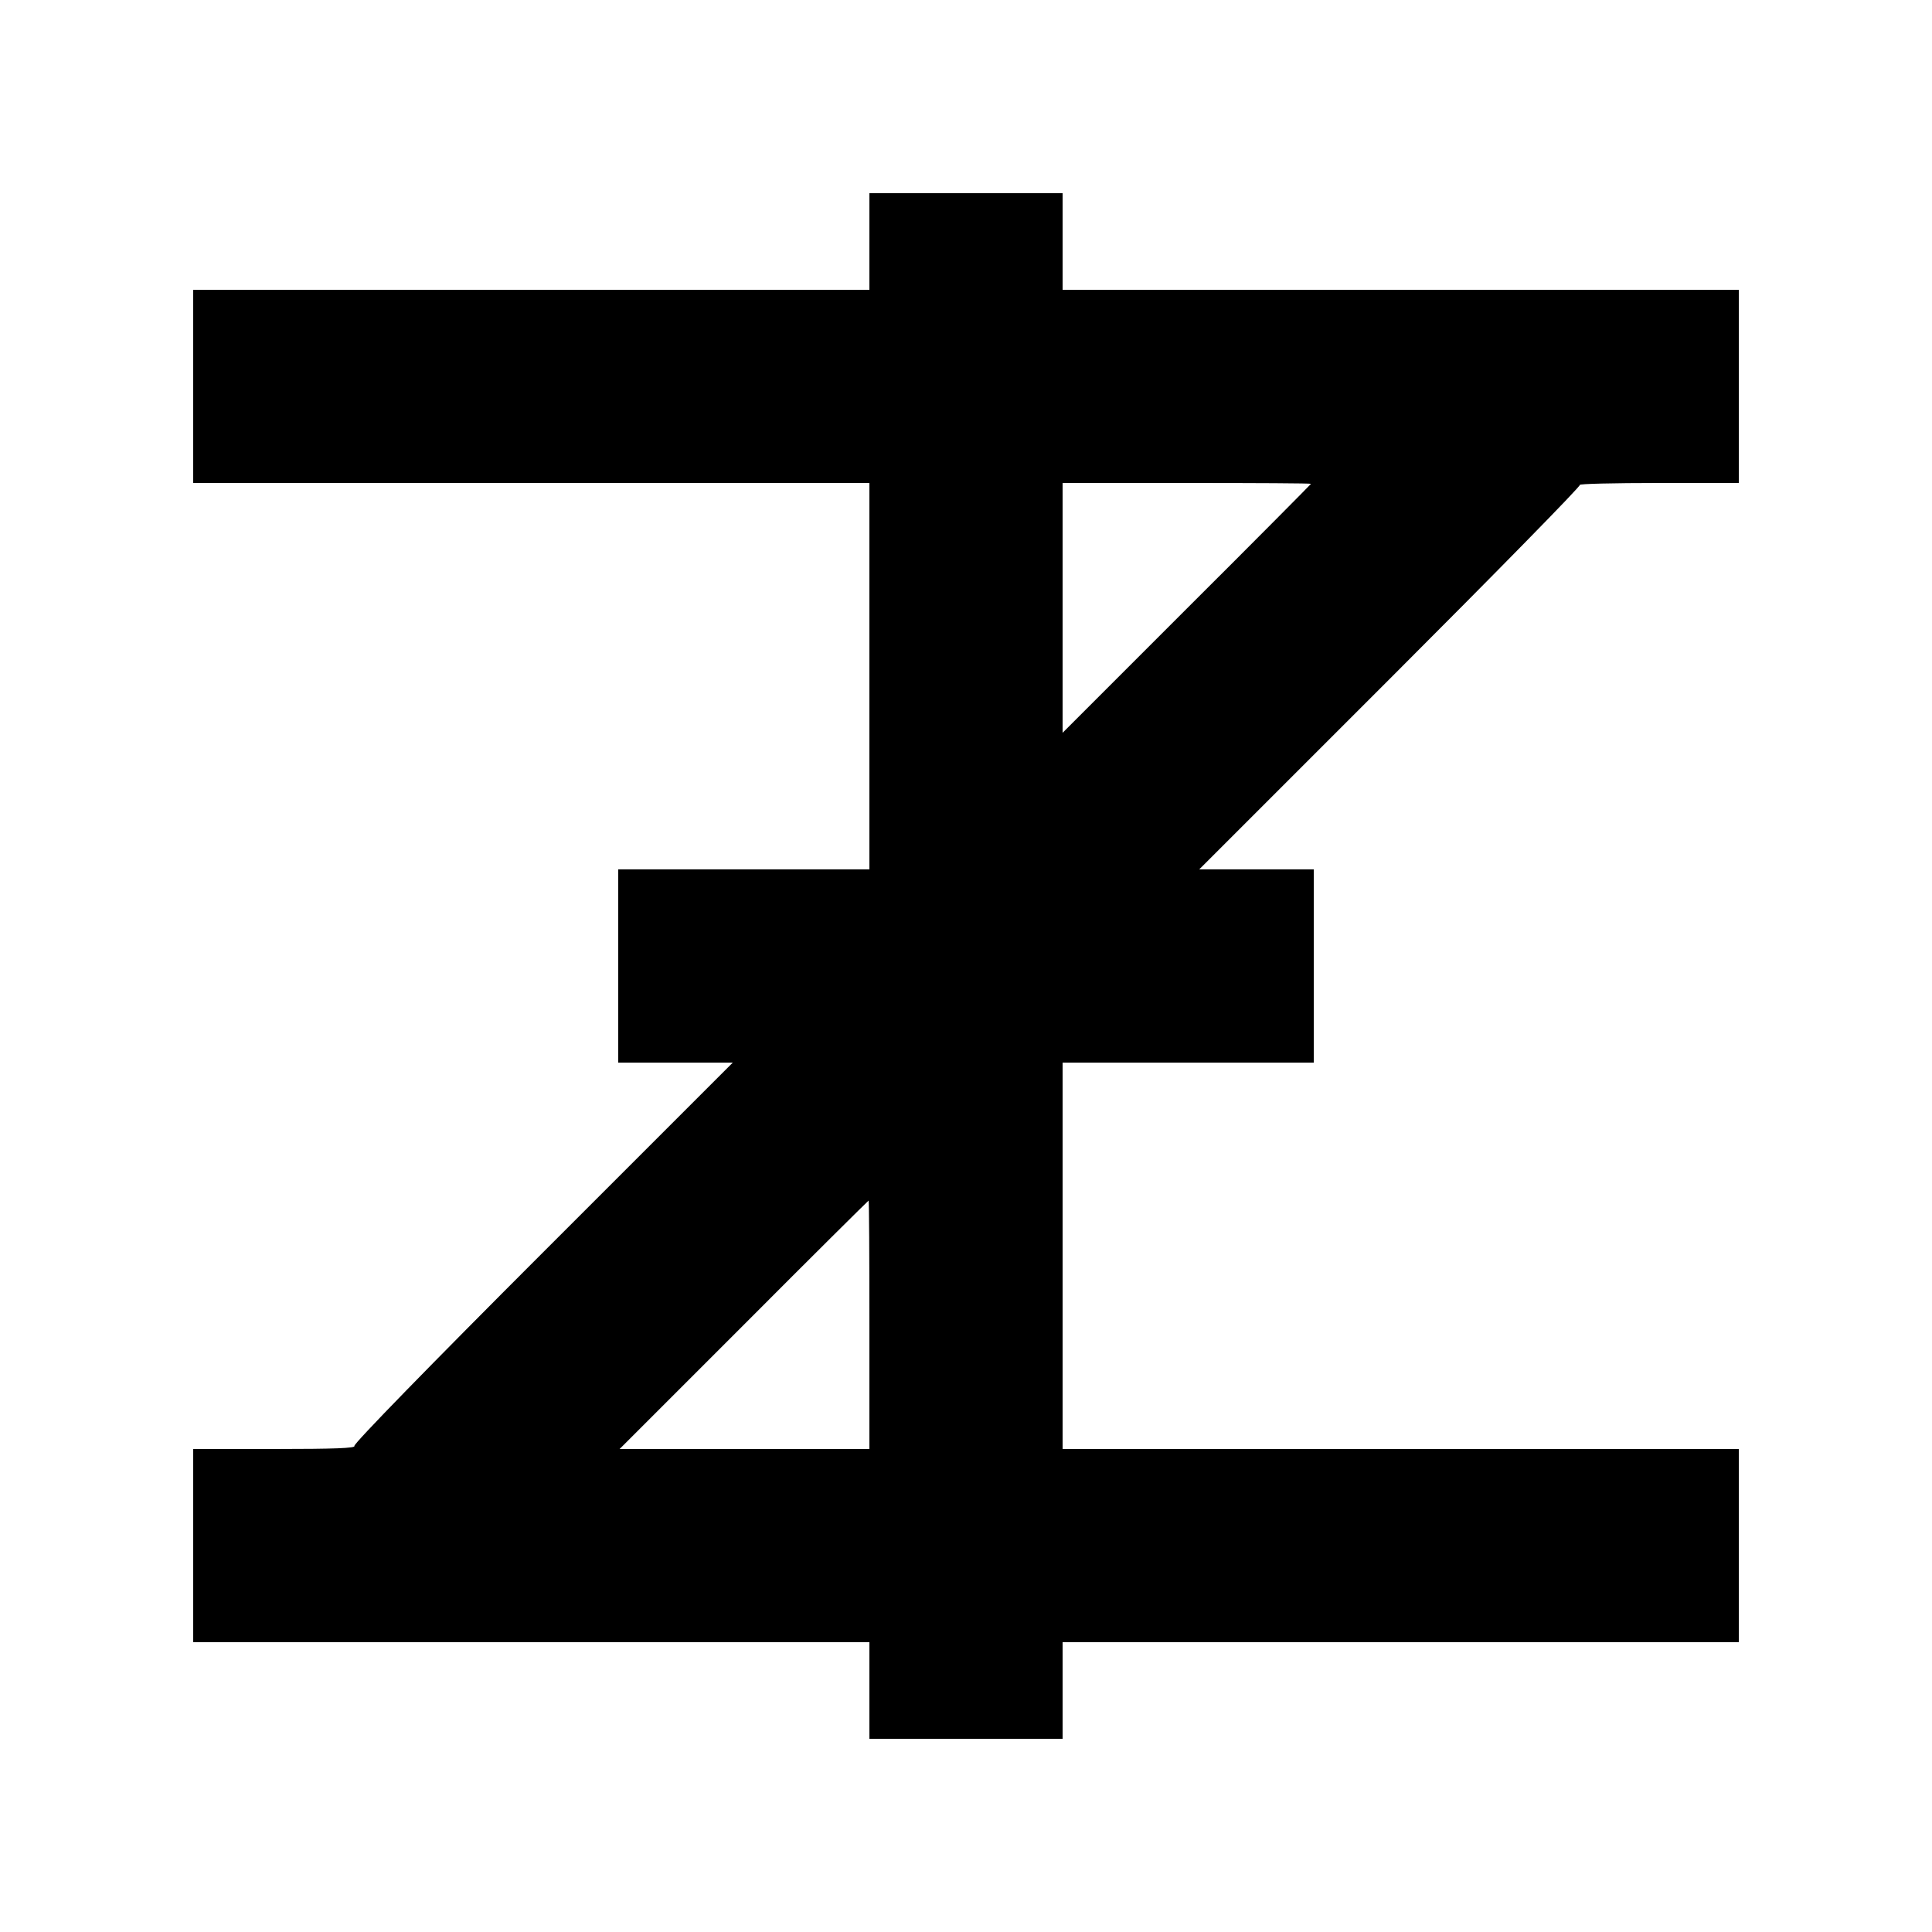 <?xml version="1.0" standalone="no"?>
<!DOCTYPE svg PUBLIC "-//W3C//DTD SVG 20010904//EN"
 "http://www.w3.org/TR/2001/REC-SVG-20010904/DTD/svg10.dtd">
<svg version="1.0" xmlns="http://www.w3.org/2000/svg"
 width="700pt" height="700pt" viewBox="0 0 700 700"
 preserveAspectRatio="xMidYMid meet">
<g transform="translate(0,700) scale(0.1,-0.1)"
fill="#000000" stroke="none">
<path d="M3150 6125 l0 -175 -1225 0 -1225 0 0 -350 0 -350 1225 0 1225 0 0
-700 0 -700 -455 0 -455 0 0 -350 0 -350 207 0 208 0 -689 -689 c-408 -408
-686 -693 -682 -700 5 -8 -73 -11 -288 -11 l-296 0 0 -350 0 -350 1225 0 1225
0 0 -175 0 -175 350 0 350 0 0 175 0 175 1225 0 1225 0 0 350 0 350 -1225 0
-1225 0 0 700 0 700 455 0 455 0 0 350 0 350 -207 0 -208 0 693 693 c381 381
690 696 686 700 -4 4 124 7 284 7 l292 0 0 350 0 350 -1225 0 -1225 0 0 175 0
175 -350 0 -350 0 0 -175z m1600 -878 c0 -1 -202 -205 -450 -452 l-450 -450 0
453 0 452 450 0 c248 0 450 -1 450 -3z m-1600 -3047 l0 -450 -452 0 -453 0
450 450 c247 248 451 450 452 450 2 0 3 -202 3 -450z"/>
</g>
</svg>
